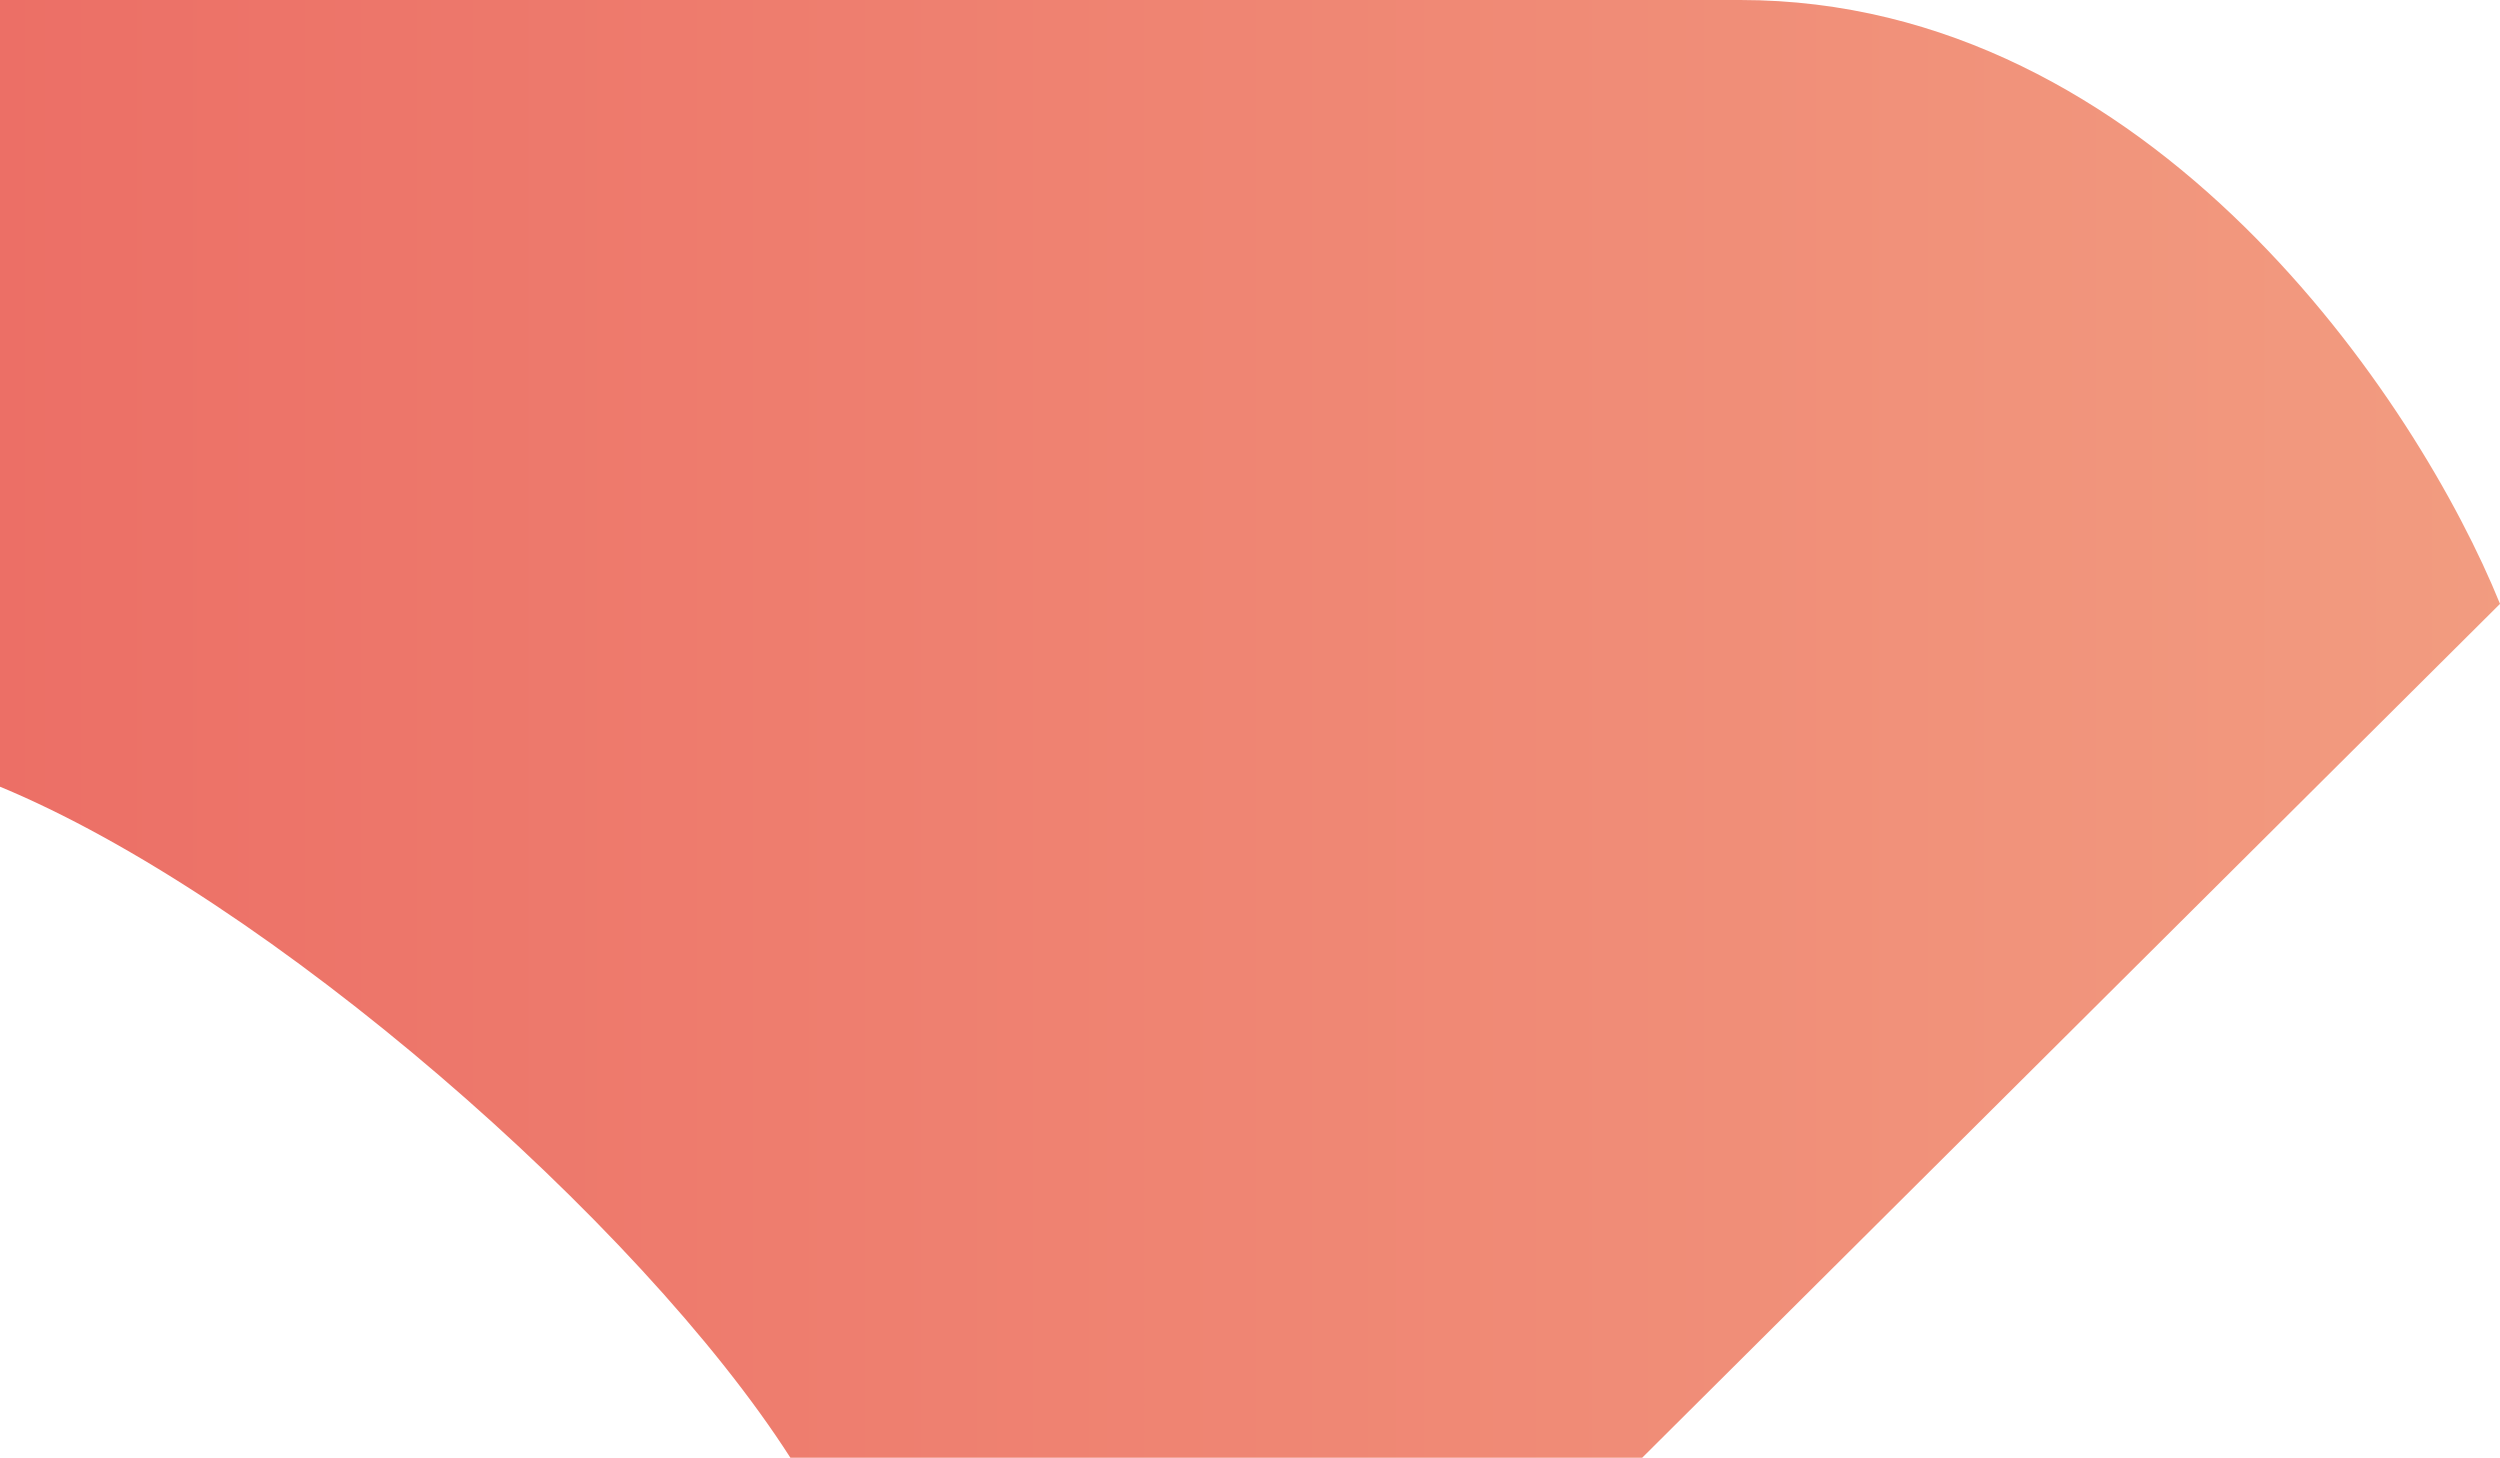 <svg width="1727" height="1007" viewBox="0 0 1727 1007" fill="none" xmlns="http://www.w3.org/2000/svg">
<path d="M-2 542.622V0H1202.14C1486.99 0 1670.73 278.102 1727 417.153L1134.42 1007H546C442.5 845.227 185.5 619.585 -2 542.622Z" fill="url(#paint0_linear)"/>
<defs>
<linearGradient id="paint0_linear" x1="-2" y1="293.242" x2="1931.14" y2="293.242" gradientUnits="userSpaceOnUse">
<stop stop-color="#EC6F66"/>
<stop offset="1" stop-color="#F3A183"/>
</linearGradient>
</defs>
</svg>
